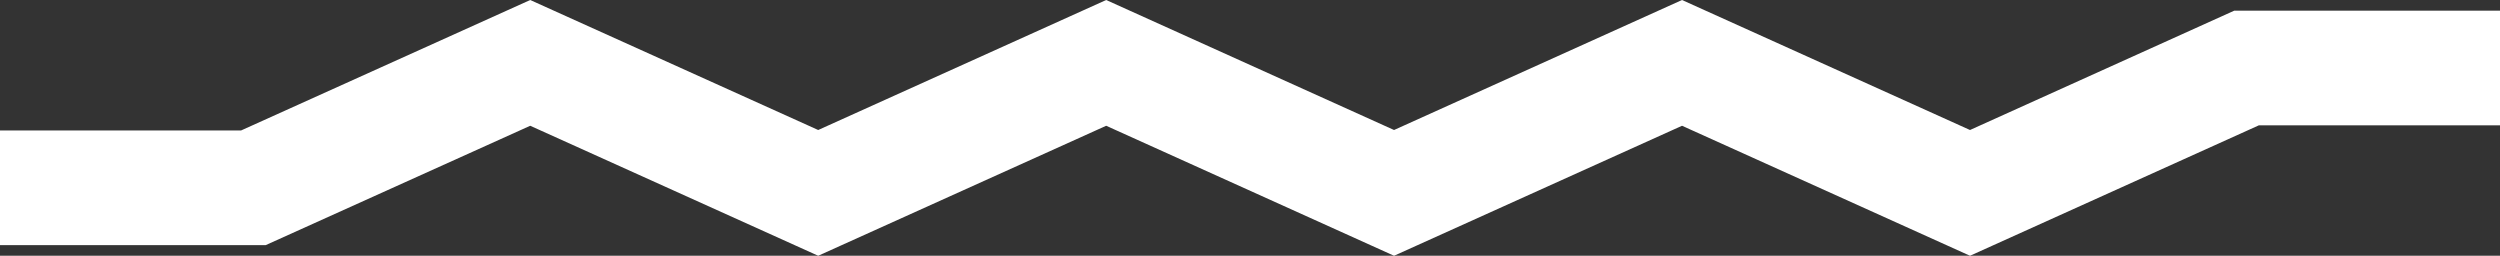 <svg id="Layer_1" data-name="Layer 1" xmlns="http://www.w3.org/2000/svg" viewBox="0 0 218.07 22.31"><rect x="0" y="0" width="218.07" height="22.31" fill="#333333" stroke="none"/><defs><style>.cls-1{fill:#fff;}</style></defs><title>Artboard 4</title><polygon class="cls-1" points="121.6 11.34 146.72 0 171.84 11.34 194.89 0.93 194.89 0.93 218.07 0.93 218.07 10.93 197.04 10.93 171.84 22.31 146.72 10.97 121.6 22.31 96.49 10.97 71.37 22.31 46.25 10.97 23.18 21.38 23.18 21.38 0 21.38 0 11.38 21.03 11.38 46.25 0 71.37 11.34 96.49 0 121.6 11.34"/></svg>